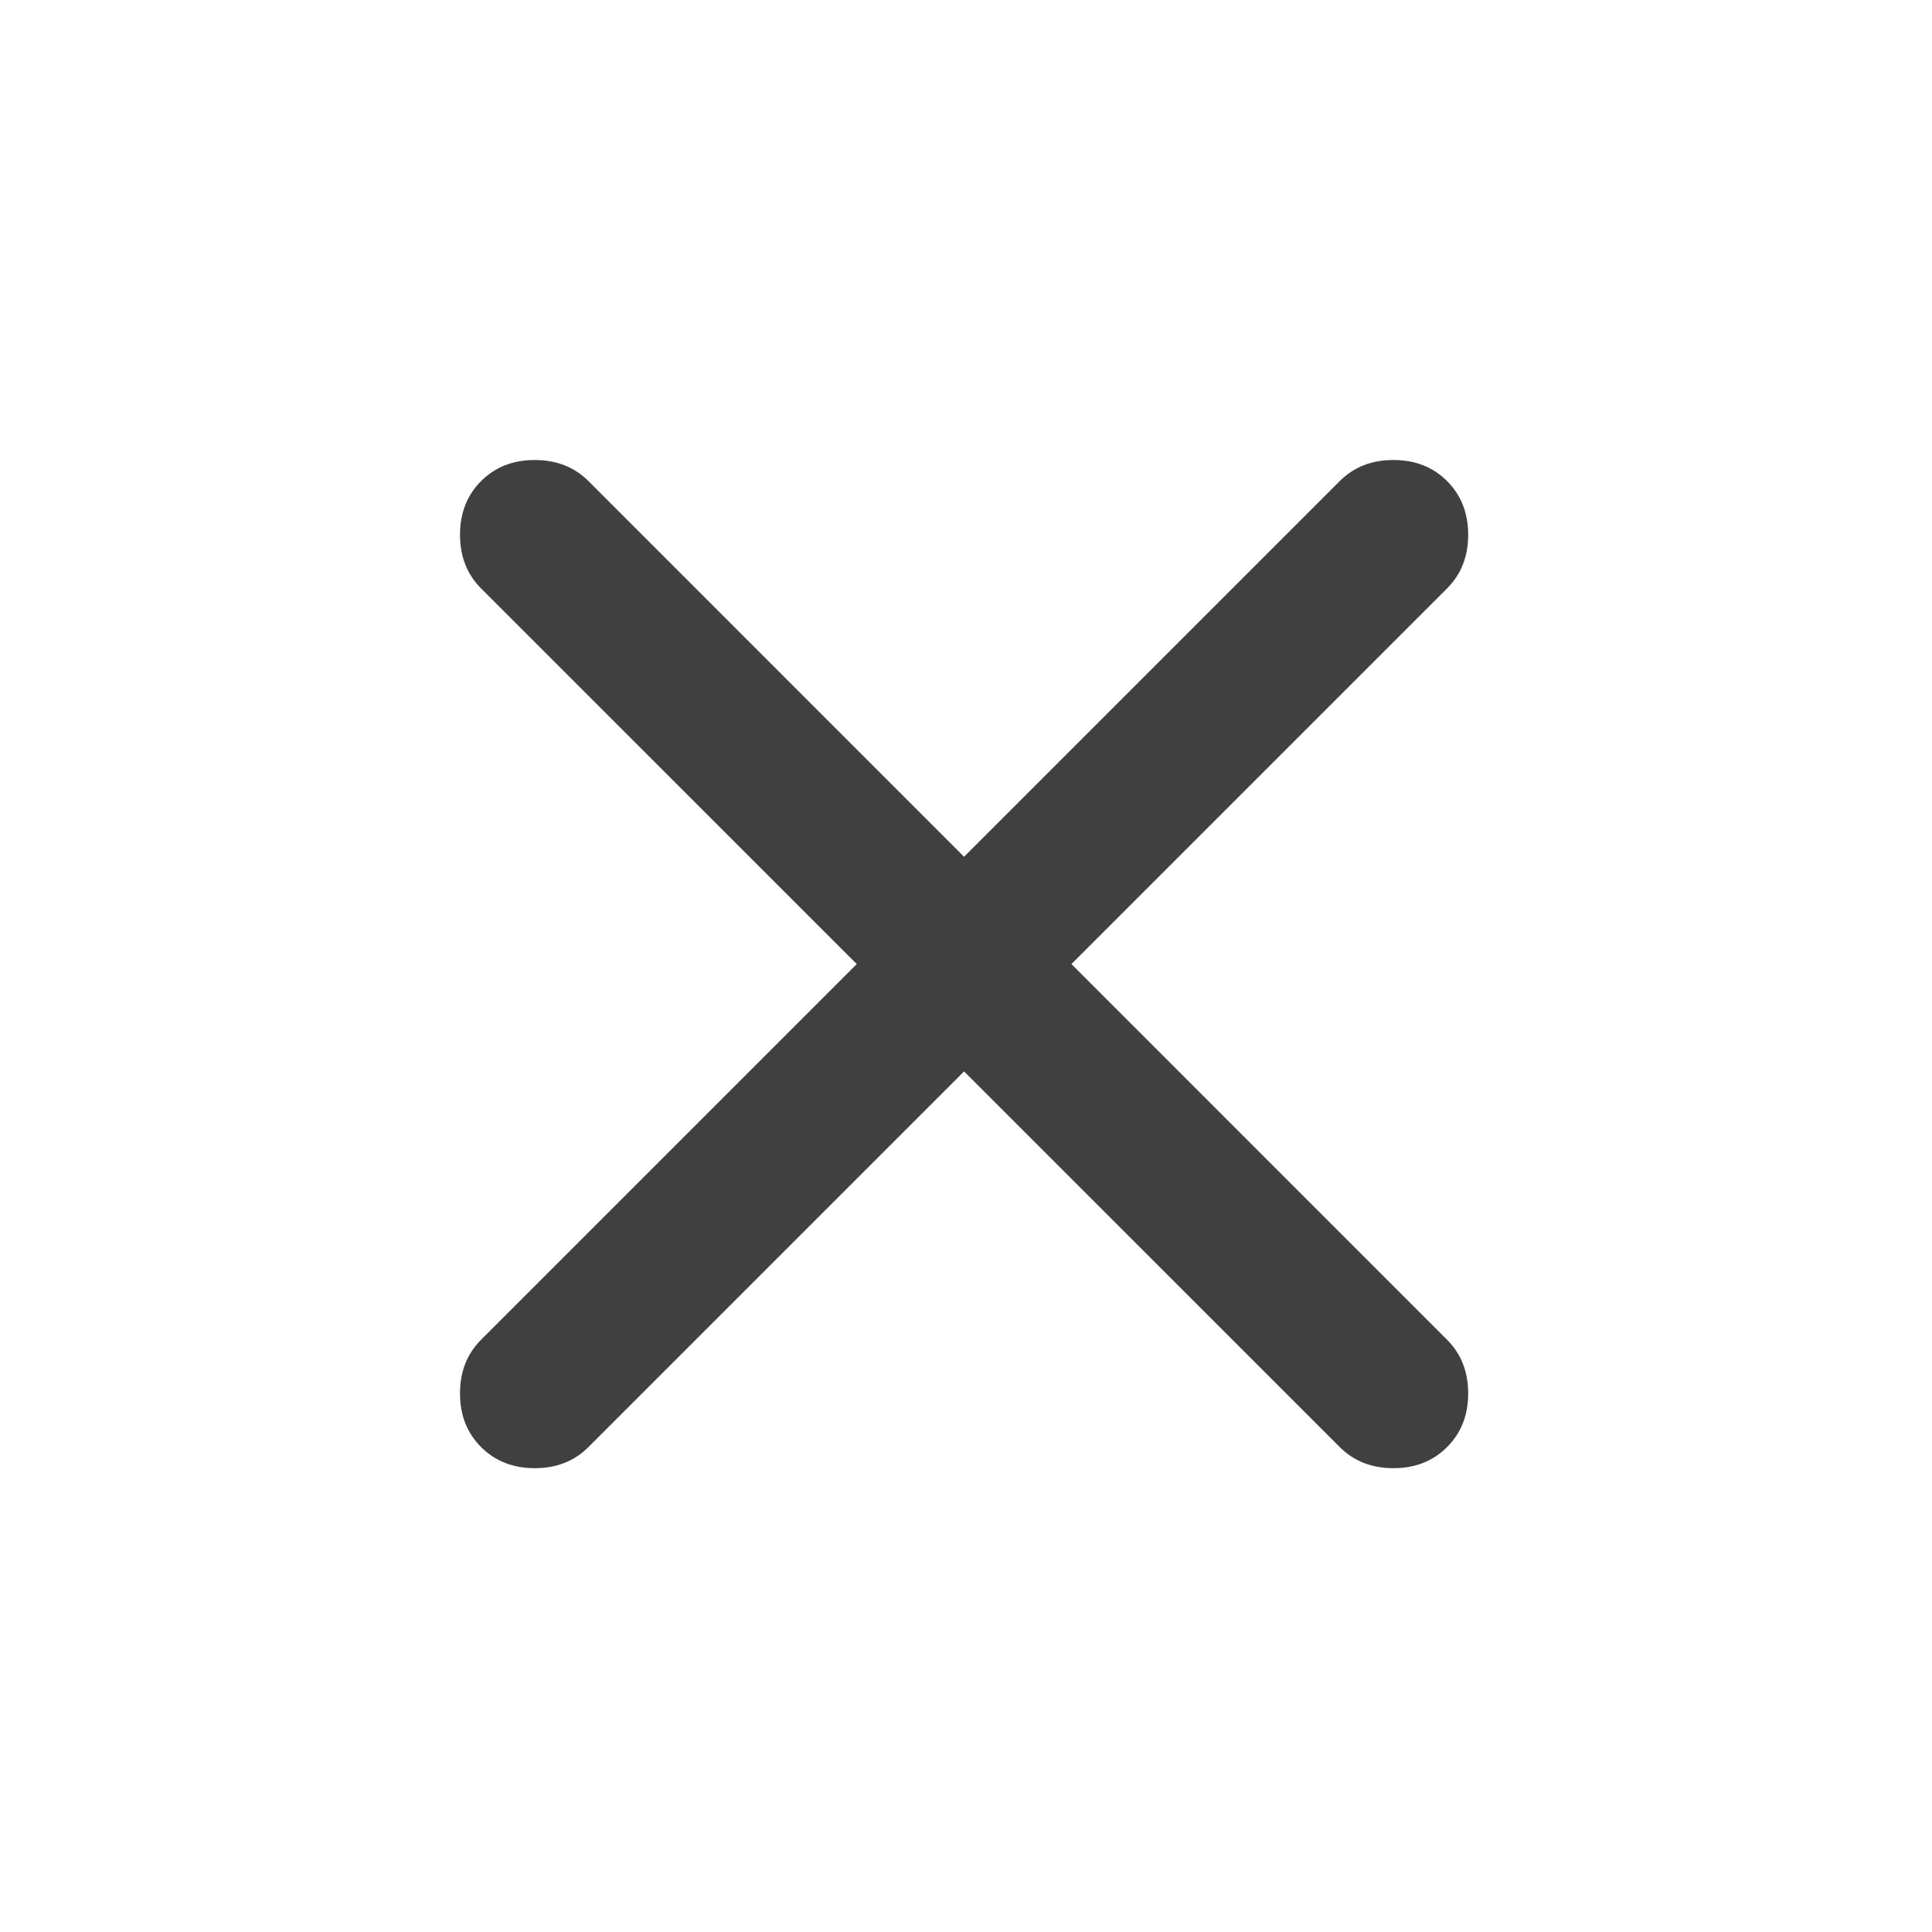 <svg width="42" height="42" viewBox="0 0 42 42" fill="none" xmlns="http://www.w3.org/2000/svg">
<path d="M20.958 23.292L12.792 31.458C12.486 31.764 12.097 31.917 11.625 31.917C11.153 31.917 10.764 31.764 10.458 31.458C10.153 31.153 10 30.764 10 30.292C10 29.819 10.153 29.431 10.458 29.125L18.625 20.958L10.458 12.792C10.153 12.486 10 12.097 10 11.625C10 11.153 10.153 10.764 10.458 10.458C10.764 10.153 11.153 10 11.625 10C12.097 10 12.486 10.153 12.792 10.458L20.958 18.625L29.125 10.458C29.431 10.153 29.819 10 30.292 10C30.764 10 31.153 10.153 31.458 10.458C31.764 10.764 31.917 11.153 31.917 11.625C31.917 12.097 31.764 12.486 31.458 12.792L23.292 20.958L31.458 29.125C31.764 29.431 31.917 29.819 31.917 30.292C31.917 30.764 31.764 31.153 31.458 31.458C31.153 31.764 30.764 31.917 30.292 31.917C29.819 31.917 29.431 31.764 29.125 31.458L20.958 23.292Z" fill="#3F403F"/>
</svg>
